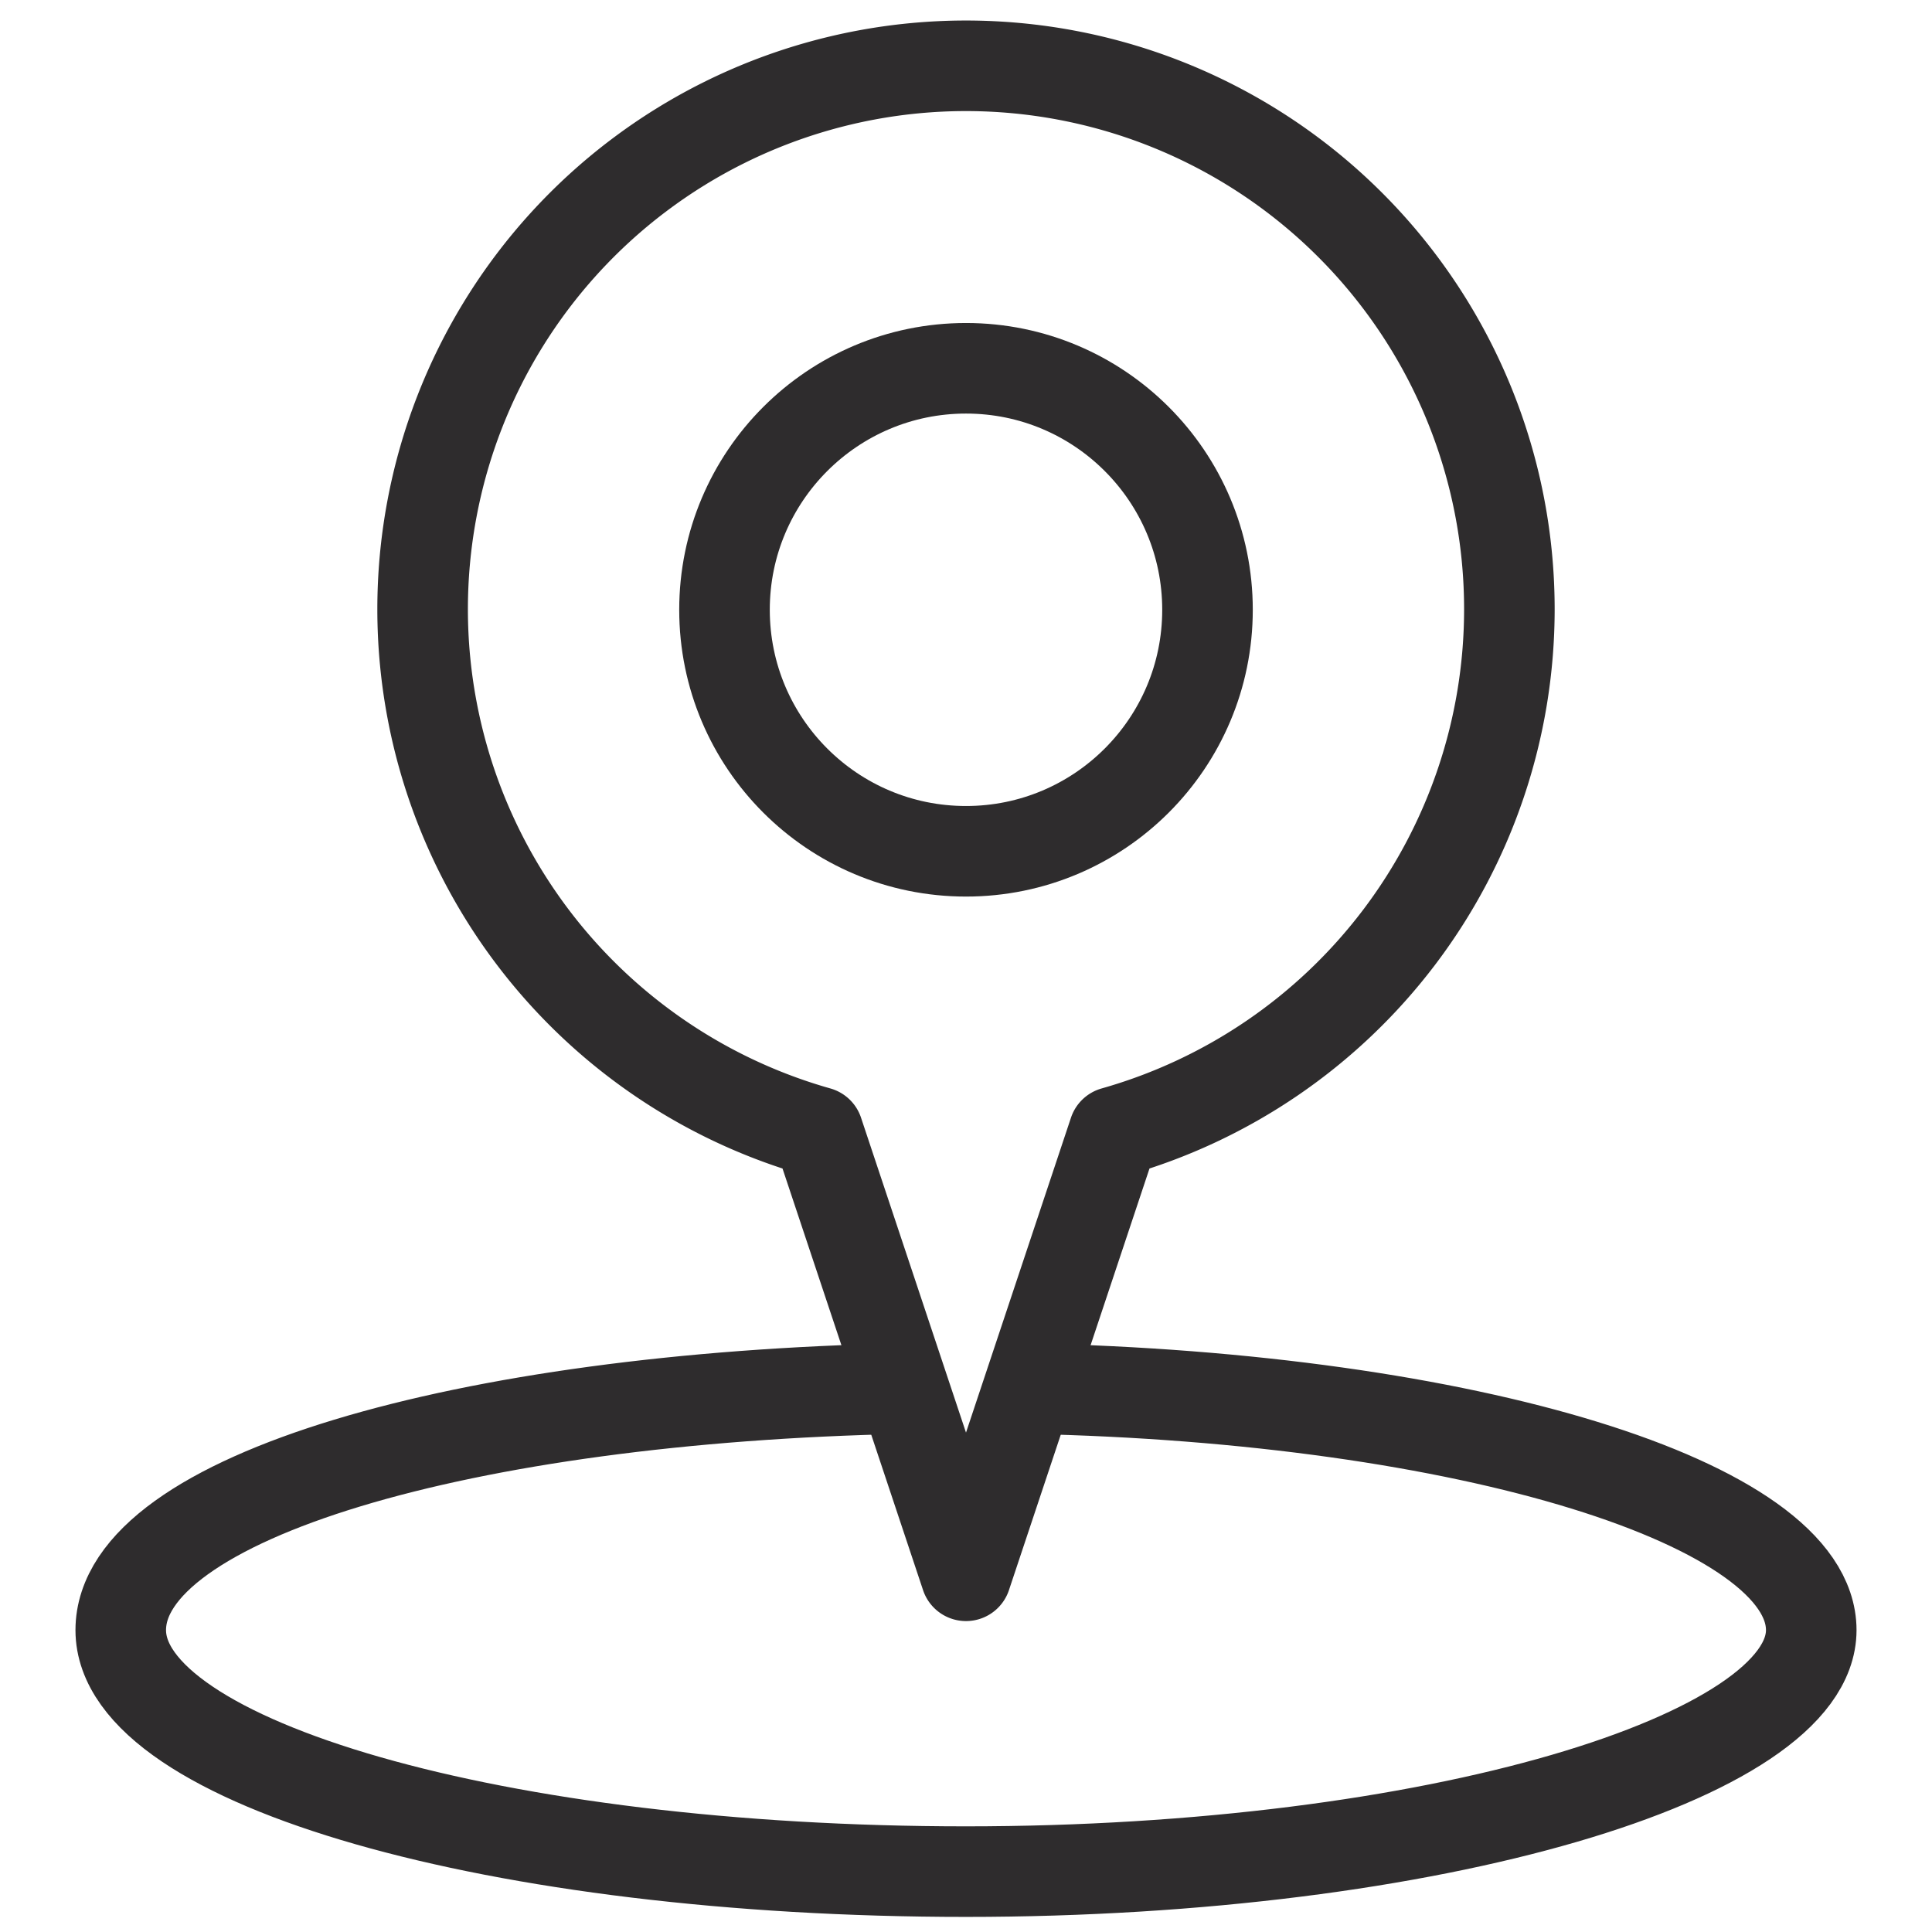 <svg viewBox="0 0 64 64" xmlns="http://www.w3.org/2000/svg"><g style="stroke-width:3;stroke-miterlimit:10;stroke:#2e2c2d;fill:none;stroke-linejoin:round;stroke-linecap:round"><path d="m34.1 46c14.5.3 25.9 3.8 25.9 8s-12.5 8-28 8-28-3.6-28-8 11.4-7.7 25.9-8"/><path d="m50 20.2a18 18 0 1 0 -22.9 17.3l4.9 14.7 4.9-14.7a18 18 0 0 0 13.1-17.3z"/><circle cx="32" cy="20.2" r="8"/></g></svg>